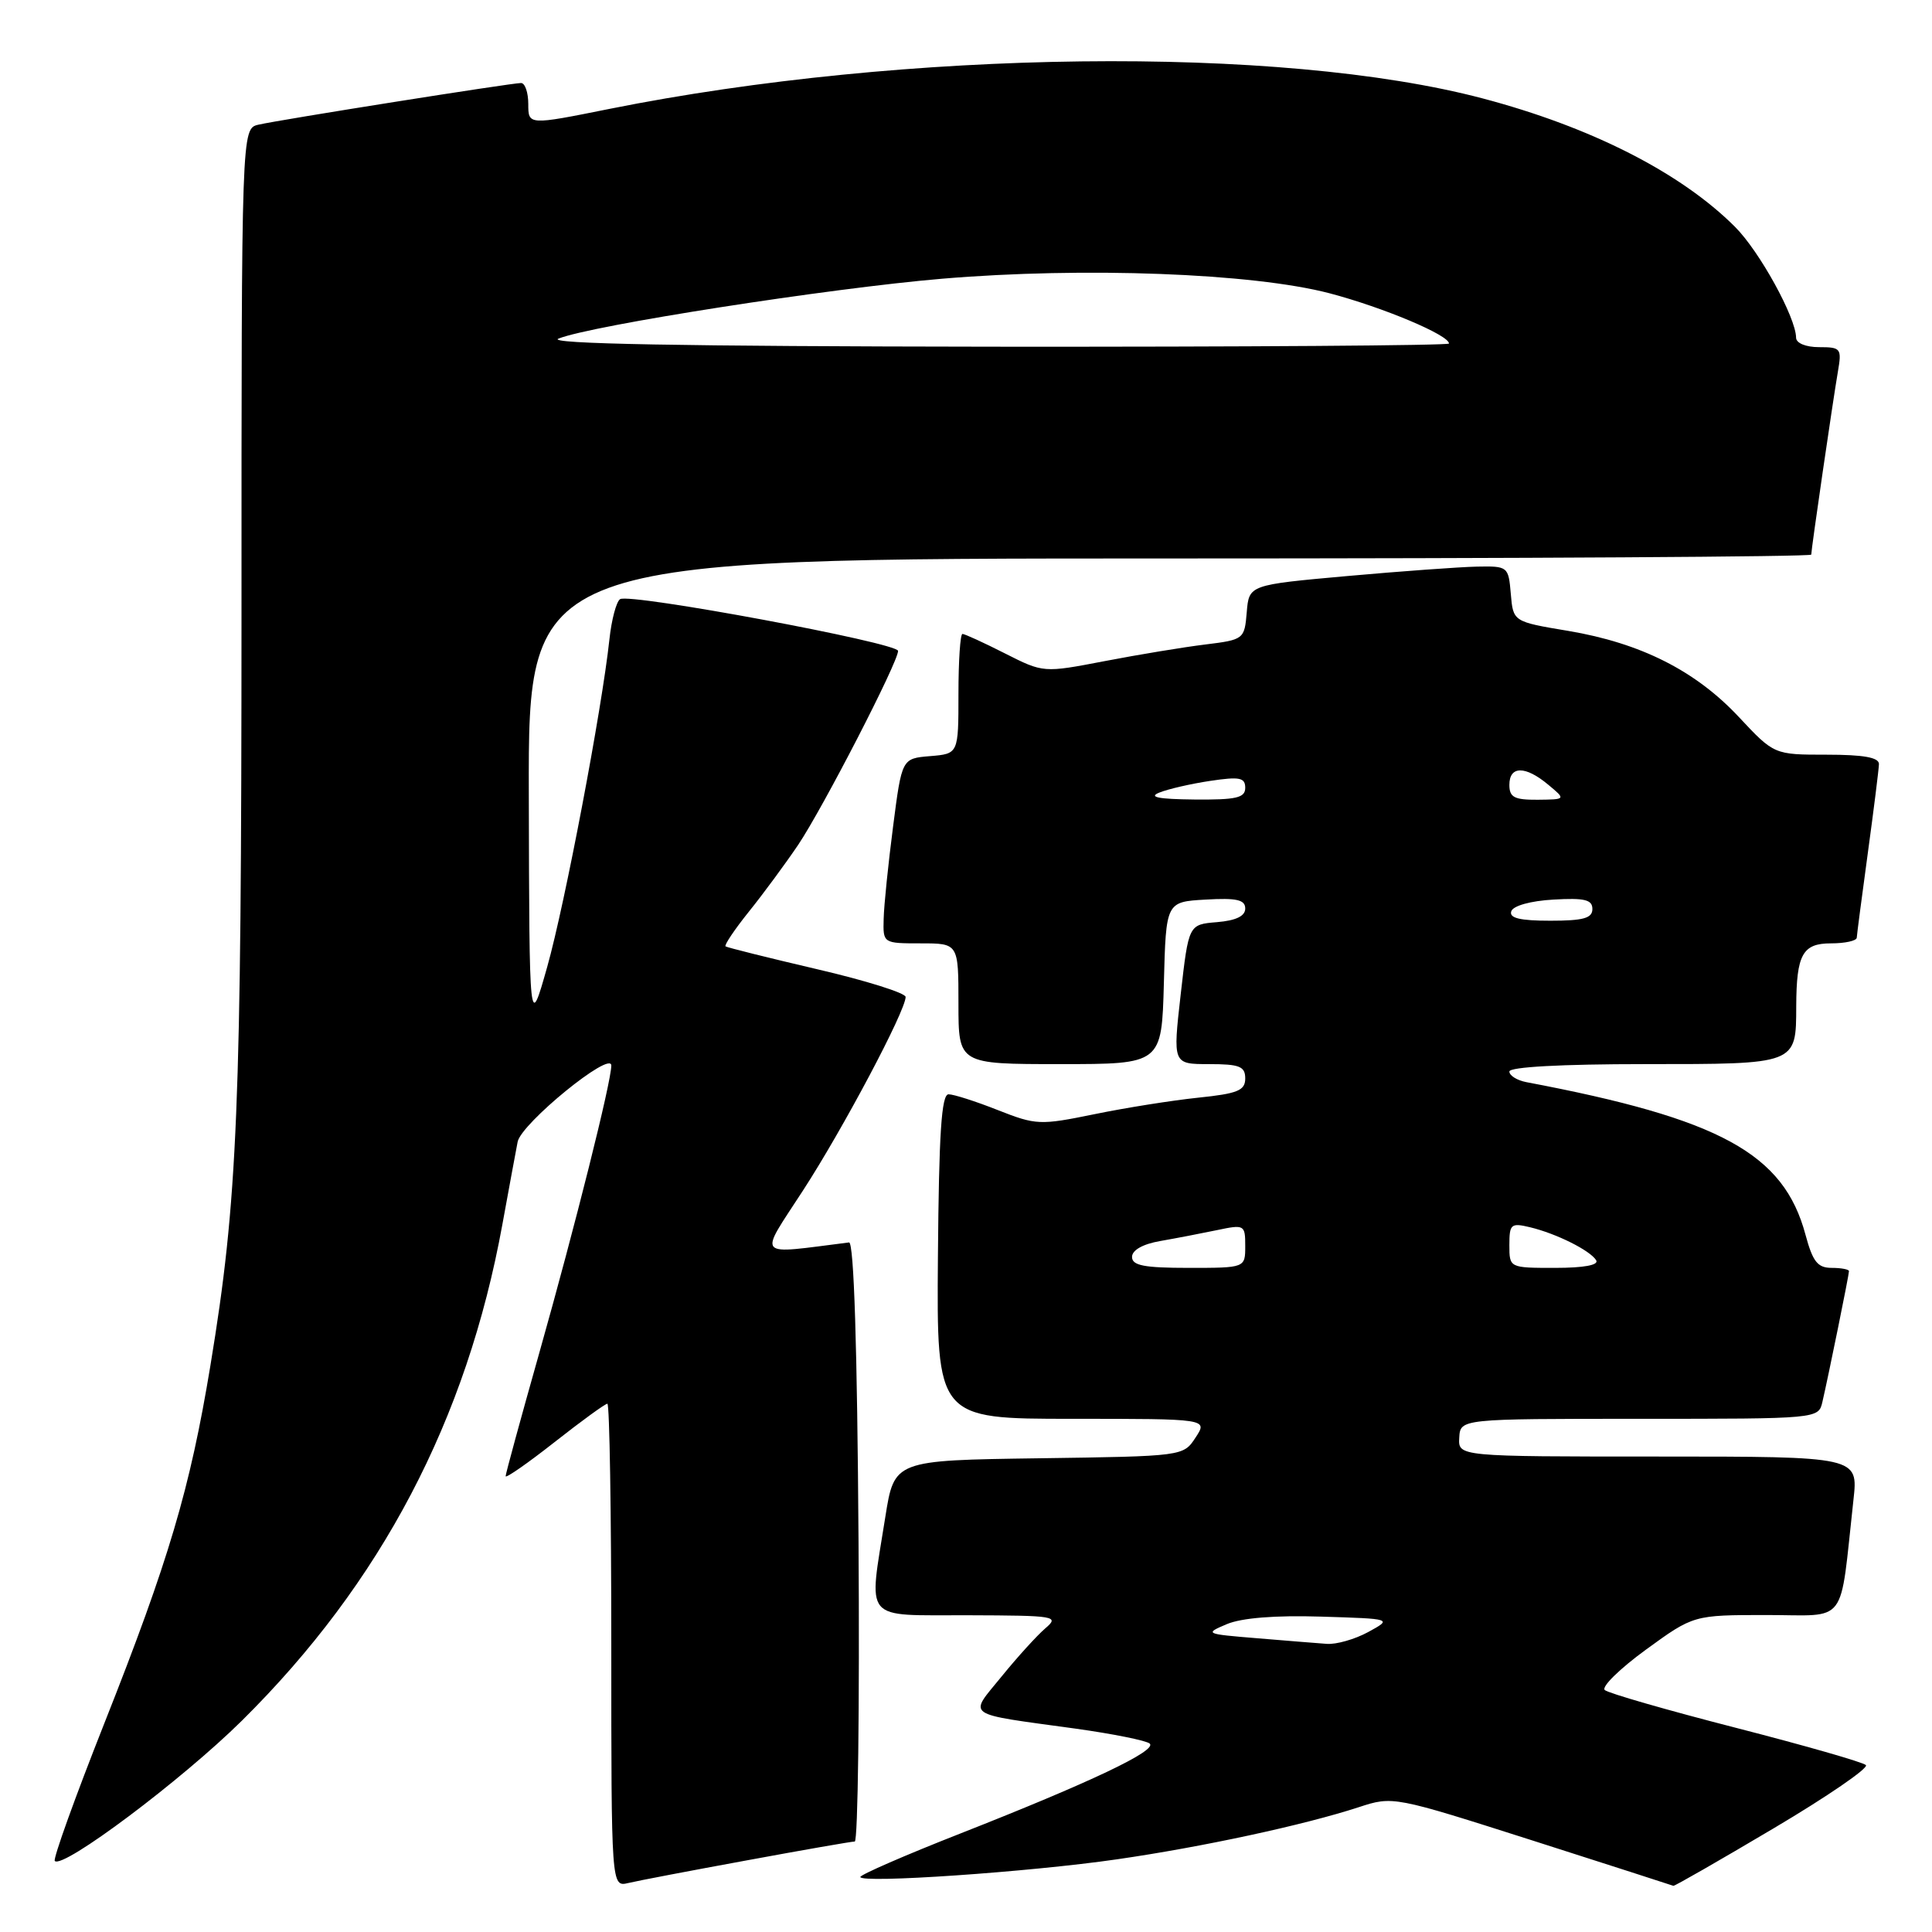 <?xml version="1.0" encoding="UTF-8" standalone="no"?>
<!DOCTYPE svg PUBLIC "-//W3C//DTD SVG 1.1//EN" "http://www.w3.org/Graphics/SVG/1.1/DTD/svg11.dtd" >
<svg xmlns="http://www.w3.org/2000/svg" xmlns:xlink="http://www.w3.org/1999/xlink" version="1.1" viewBox="0 0 256 256">
 <g >
 <path fill="currentColor"
d=" M 99.00 246.50 C 106.42 245.13 112.84 244.01 113.26 244.01 C 113.68 244.00 113.91 226.11 113.76 204.25 C 113.59 178.48 113.15 164.54 112.50 164.63 C 99.91 166.21 100.49 166.86 106.38 157.78 C 111.69 149.61 120.00 133.94 120.00 132.10 C 120.00 131.58 114.71 129.92 108.25 128.42 C 101.79 126.91 96.34 125.55 96.14 125.40 C 95.94 125.24 97.33 123.17 99.23 120.80 C 101.13 118.44 104.07 114.45 105.76 111.95 C 109.03 107.08 119.00 87.75 119.00 86.25 C 119.00 85.18 83.50 78.57 82.17 79.39 C 81.67 79.70 81.03 82.11 80.75 84.73 C 79.76 93.97 74.85 119.81 72.51 128.11 C 70.14 136.50 70.14 136.50 70.07 105.25 C 70.00 74.00 70.00 74.00 155.00 74.00 C 201.75 74.00 240.00 73.77 240.00 73.49 C 240.00 72.79 242.85 53.21 243.53 49.25 C 244.06 46.17 243.93 46.00 241.05 46.00 C 239.28 46.00 238.00 45.47 237.99 44.75 C 237.97 42.07 233.14 33.29 229.90 30.06 C 222.72 22.88 210.83 16.83 196.42 13.03 C 169.65 5.97 119.98 6.57 80.75 14.43 C 70.00 16.59 70.00 16.59 70.00 13.79 C 70.00 12.26 69.57 11.00 69.04 11.00 C 67.77 11.00 37.11 15.86 34.25 16.52 C 32.00 17.04 32.00 17.04 32.00 81.27 C 31.99 147.03 31.50 159.01 27.88 180.94 C 25.19 197.25 22.37 206.77 13.84 228.31 C 9.96 238.11 7.00 246.33 7.26 246.59 C 8.34 247.68 24.10 235.86 32.05 228.00 C 50.52 209.73 61.85 188.14 66.57 162.23 C 67.45 157.43 68.35 152.51 68.59 151.30 C 69.06 148.86 81.00 139.13 81.00 141.19 C 81.00 143.35 76.21 162.45 71.46 179.26 C 69.01 187.93 67.00 195.28 67.00 195.60 C 67.00 195.92 69.92 193.89 73.48 191.09 C 77.04 188.29 80.19 186.00 80.48 186.00 C 80.77 186.00 81.00 200.41 81.00 218.02 C 81.00 250.04 81.00 250.04 83.25 249.51 C 84.49 249.21 91.58 247.86 99.00 246.50 Z  M 234.97 242.29 C 242.13 238.05 247.65 234.26 247.24 233.88 C 246.83 233.49 239.07 231.27 230.00 228.94 C 220.93 226.61 213.11 224.36 212.64 223.94 C 212.17 223.52 214.62 221.12 218.09 218.59 C 224.40 214.00 224.40 214.00 234.11 214.00 C 244.99 214.00 243.72 215.68 245.59 198.75 C 246.23 193.00 246.23 193.00 219.72 193.00 C 193.21 193.00 193.21 193.00 193.36 190.50 C 193.50 188.00 193.50 188.00 217.23 188.00 C 240.96 188.00 240.96 188.00 241.48 185.75 C 242.28 182.31 245.00 168.93 245.00 168.43 C 245.00 168.20 243.97 168.00 242.71 168.00 C 240.84 168.00 240.20 167.18 239.24 163.62 C 236.36 152.85 227.95 148.25 202.25 143.39 C 201.01 143.15 200.00 142.52 200.00 141.98 C 200.00 141.38 206.89 141.00 217.96 141.00 C 238.16 141.00 237.99 141.07 238.01 133.32 C 238.04 126.46 238.85 125.00 242.62 125.00 C 244.48 125.00 246.01 124.66 246.03 124.25 C 246.05 123.84 246.71 118.78 247.50 113.00 C 248.29 107.22 248.95 101.94 248.97 101.25 C 248.99 100.37 246.96 100.00 242.04 100.00 C 235.08 100.00 235.08 100.00 230.41 95.01 C 224.68 88.88 217.42 85.22 207.82 83.60 C 200.50 82.38 200.50 82.38 200.19 78.69 C 199.88 75.06 199.81 75.00 195.69 75.08 C 193.39 75.13 185.65 75.69 178.50 76.33 C 165.50 77.50 165.50 77.50 165.20 81.13 C 164.90 84.70 164.81 84.77 159.70 85.40 C 156.84 85.75 150.85 86.74 146.38 87.60 C 138.26 89.16 138.26 89.16 133.16 86.58 C 130.36 85.16 127.83 84.00 127.53 84.00 C 127.24 84.00 127.00 87.57 127.00 91.94 C 127.00 99.88 127.00 99.88 123.25 100.19 C 119.50 100.50 119.50 100.50 118.34 109.50 C 117.70 114.45 117.13 119.96 117.09 121.75 C 117.00 124.99 117.01 125.00 122.00 125.00 C 127.00 125.00 127.00 125.00 127.00 133.00 C 127.00 141.00 127.00 141.00 140.47 141.00 C 153.93 141.00 153.93 141.00 154.22 130.25 C 154.50 119.50 154.50 119.50 159.75 119.20 C 163.87 118.96 165.00 119.22 165.00 120.39 C 165.00 121.39 163.77 121.98 161.25 122.19 C 157.50 122.50 157.50 122.50 156.45 131.75 C 155.40 141.00 155.40 141.00 160.20 141.00 C 164.25 141.00 165.00 141.30 165.00 142.90 C 165.00 144.50 164.00 144.91 158.75 145.45 C 155.31 145.81 149.12 146.79 145.00 147.64 C 137.80 149.11 137.29 149.09 132.21 147.09 C 129.31 145.94 126.37 145.00 125.69 145.00 C 124.75 145.00 124.41 150.16 124.28 166.50 C 124.11 188.00 124.11 188.00 142.08 188.00 C 160.05 188.00 160.05 188.00 158.42 190.48 C 156.80 192.96 156.79 192.96 137.65 193.23 C 118.50 193.50 118.50 193.50 117.31 201.00 C 115.08 215.10 114.15 213.99 128.25 214.03 C 139.94 214.07 140.41 214.14 138.49 215.78 C 137.39 216.73 134.79 219.59 132.72 222.14 C 128.32 227.54 127.56 226.99 142.50 229.05 C 147.45 229.74 151.88 230.63 152.34 231.03 C 153.38 231.95 144.51 236.16 127.25 242.95 C 119.96 245.81 114.00 248.41 114.00 248.71 C 114.00 249.59 136.42 248.05 148.00 246.37 C 159.35 244.73 172.79 241.83 180.05 239.46 C 184.57 237.98 184.66 238.00 203.05 243.87 C 213.20 247.12 221.61 249.82 221.73 249.88 C 221.86 249.95 227.82 246.53 234.97 242.29 Z  M 74.00 44.87 C 78.35 43.11 109.92 38.19 124.86 36.93 C 143.65 35.35 165.97 36.19 176.17 38.86 C 183.27 40.73 192.00 44.40 192.00 45.52 C 192.00 45.78 164.89 45.97 131.75 45.94 C 90.23 45.89 72.28 45.56 74.00 44.87 Z  M 166.50 217.07 C 159.68 216.51 159.58 216.47 162.55 215.21 C 164.52 214.38 168.96 214.02 175.05 214.21 C 184.50 214.50 184.50 214.50 181.30 216.25 C 179.54 217.21 177.06 217.92 175.80 217.82 C 174.53 217.73 170.35 217.39 166.50 217.07 Z  M 150.00 166.55 C 150.00 165.65 151.43 164.84 153.75 164.44 C 155.81 164.08 159.19 163.43 161.25 163.00 C 164.90 162.23 165.00 162.29 165.00 165.11 C 165.00 168.00 165.00 168.00 157.50 168.00 C 151.60 168.00 150.00 167.69 150.00 166.55 Z  M 200.00 164.98 C 200.00 162.19 200.21 162.01 202.75 162.62 C 206.23 163.46 210.69 165.68 211.50 166.99 C 211.89 167.63 209.87 168.00 206.06 168.00 C 200.00 168.00 200.00 168.00 200.00 164.98 Z  M 200.25 120.75 C 200.49 120.02 202.81 119.37 205.83 119.20 C 209.97 118.96 211.00 119.21 211.00 120.45 C 211.00 121.67 209.80 122.00 205.42 122.00 C 201.40 122.00 199.95 121.65 200.25 120.75 Z  M 153.62 105.02 C 154.78 104.55 157.82 103.85 160.37 103.47 C 164.25 102.89 165.00 103.03 165.00 104.39 C 165.00 105.72 163.82 105.99 158.25 105.94 C 153.48 105.89 152.12 105.62 153.62 105.02 Z  M 200.00 104.00 C 200.00 101.46 202.11 101.44 205.14 103.97 C 207.50 105.93 207.50 105.93 203.75 105.97 C 200.66 105.99 200.00 105.65 200.00 104.00 Z "/>
</g>
</svg>